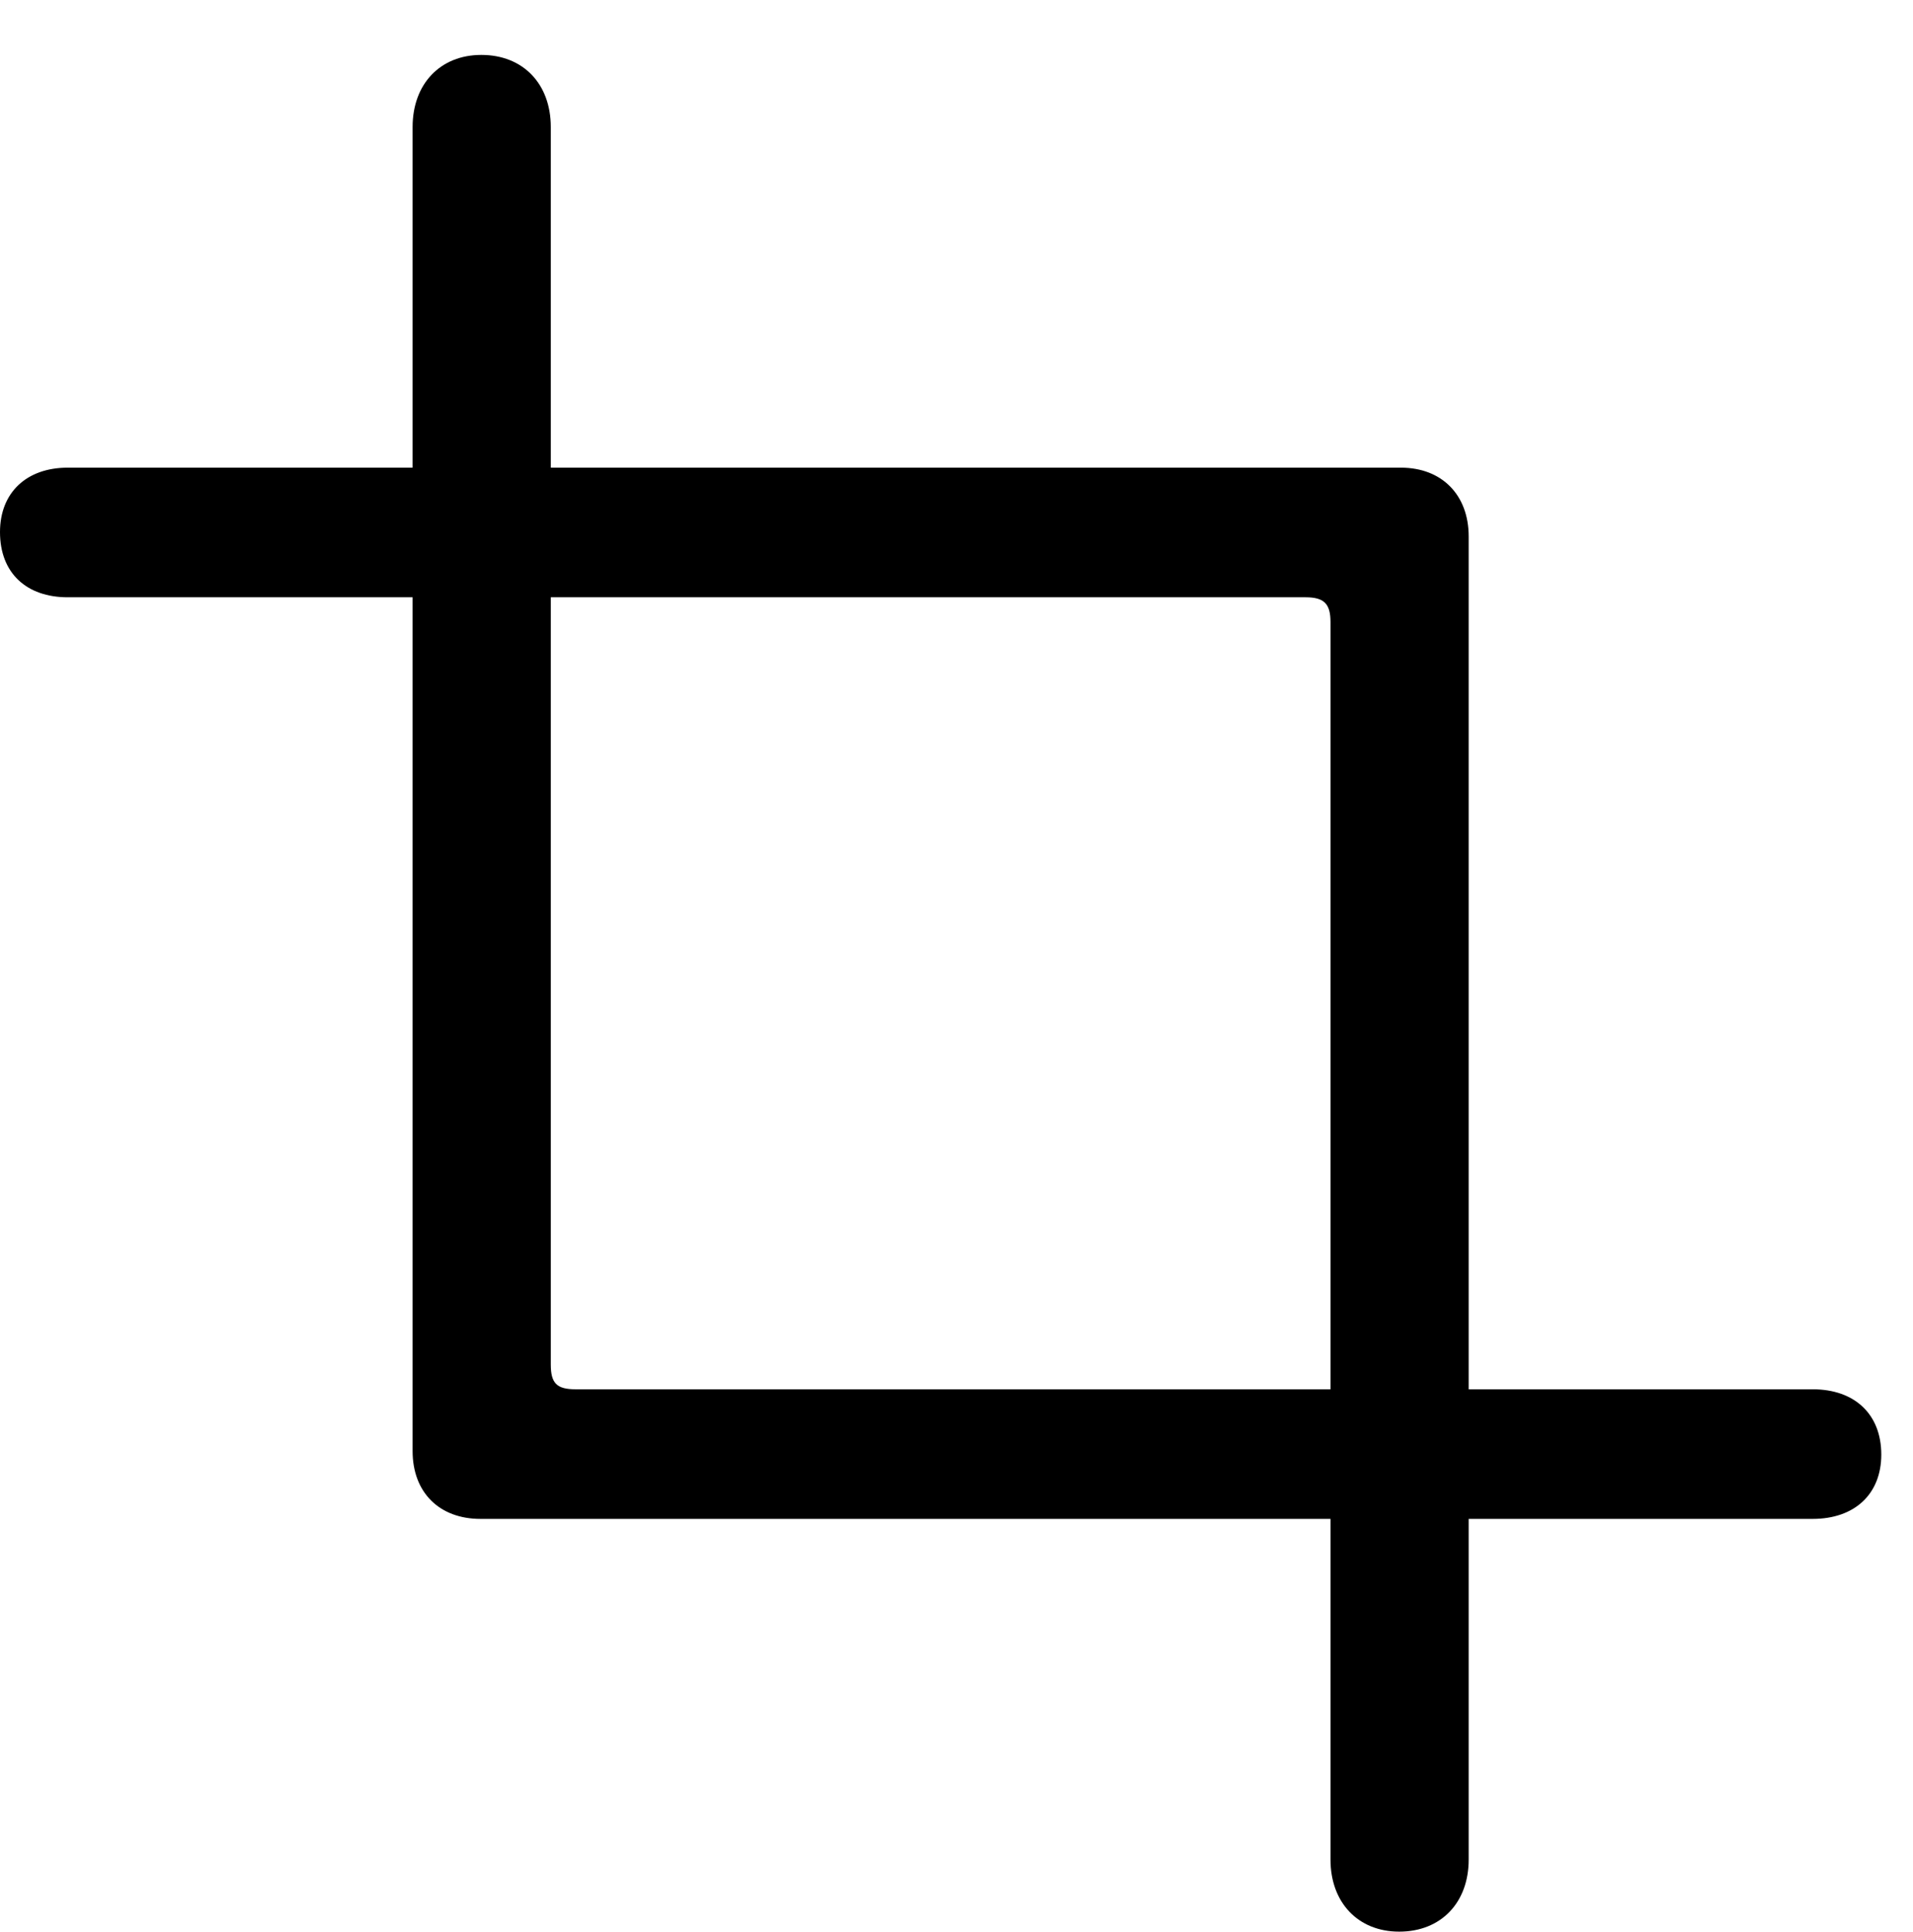 <svg version="1.1" xmlns="http://www.w3.org/2000/svg" xmlns:xlink="http://www.w3.org/1999/xlink" width="21.777" height="21.982" viewBox="0 0 21.777 21.982">
 <g>
  <rect height="21.982" opacity="0" width="21.777" x="0" y="0"/>
  <path d="M21.416 16.553C21.416 16.094 21.113 15.81 20.635 15.81L6.553 15.81C6.338 15.81 6.27 15.742 6.27 15.527L6.27 1.445C6.27 0.957 5.957 0.625 5.479 0.625C5.01 0.625 4.697 0.957 4.697 1.445L4.697 16.514C4.697 16.982 5 17.285 5.469 17.285L20.635 17.285C21.113 17.285 21.416 17.002 21.416 16.553ZM0 6.055C0 6.523 0.303 6.797 0.771 6.797L14.863 6.797C15.078 6.797 15.146 6.875 15.146 7.08L15.146 21.162C15.146 21.65 15.459 21.982 15.928 21.982C16.406 21.982 16.719 21.65 16.719 21.162L16.719 6.104C16.719 5.635 16.416 5.322 15.947 5.322L0.771 5.322C0.303 5.322 0 5.605 0 6.055Z" fill="currentColor"/>
 </g>
</svg>
